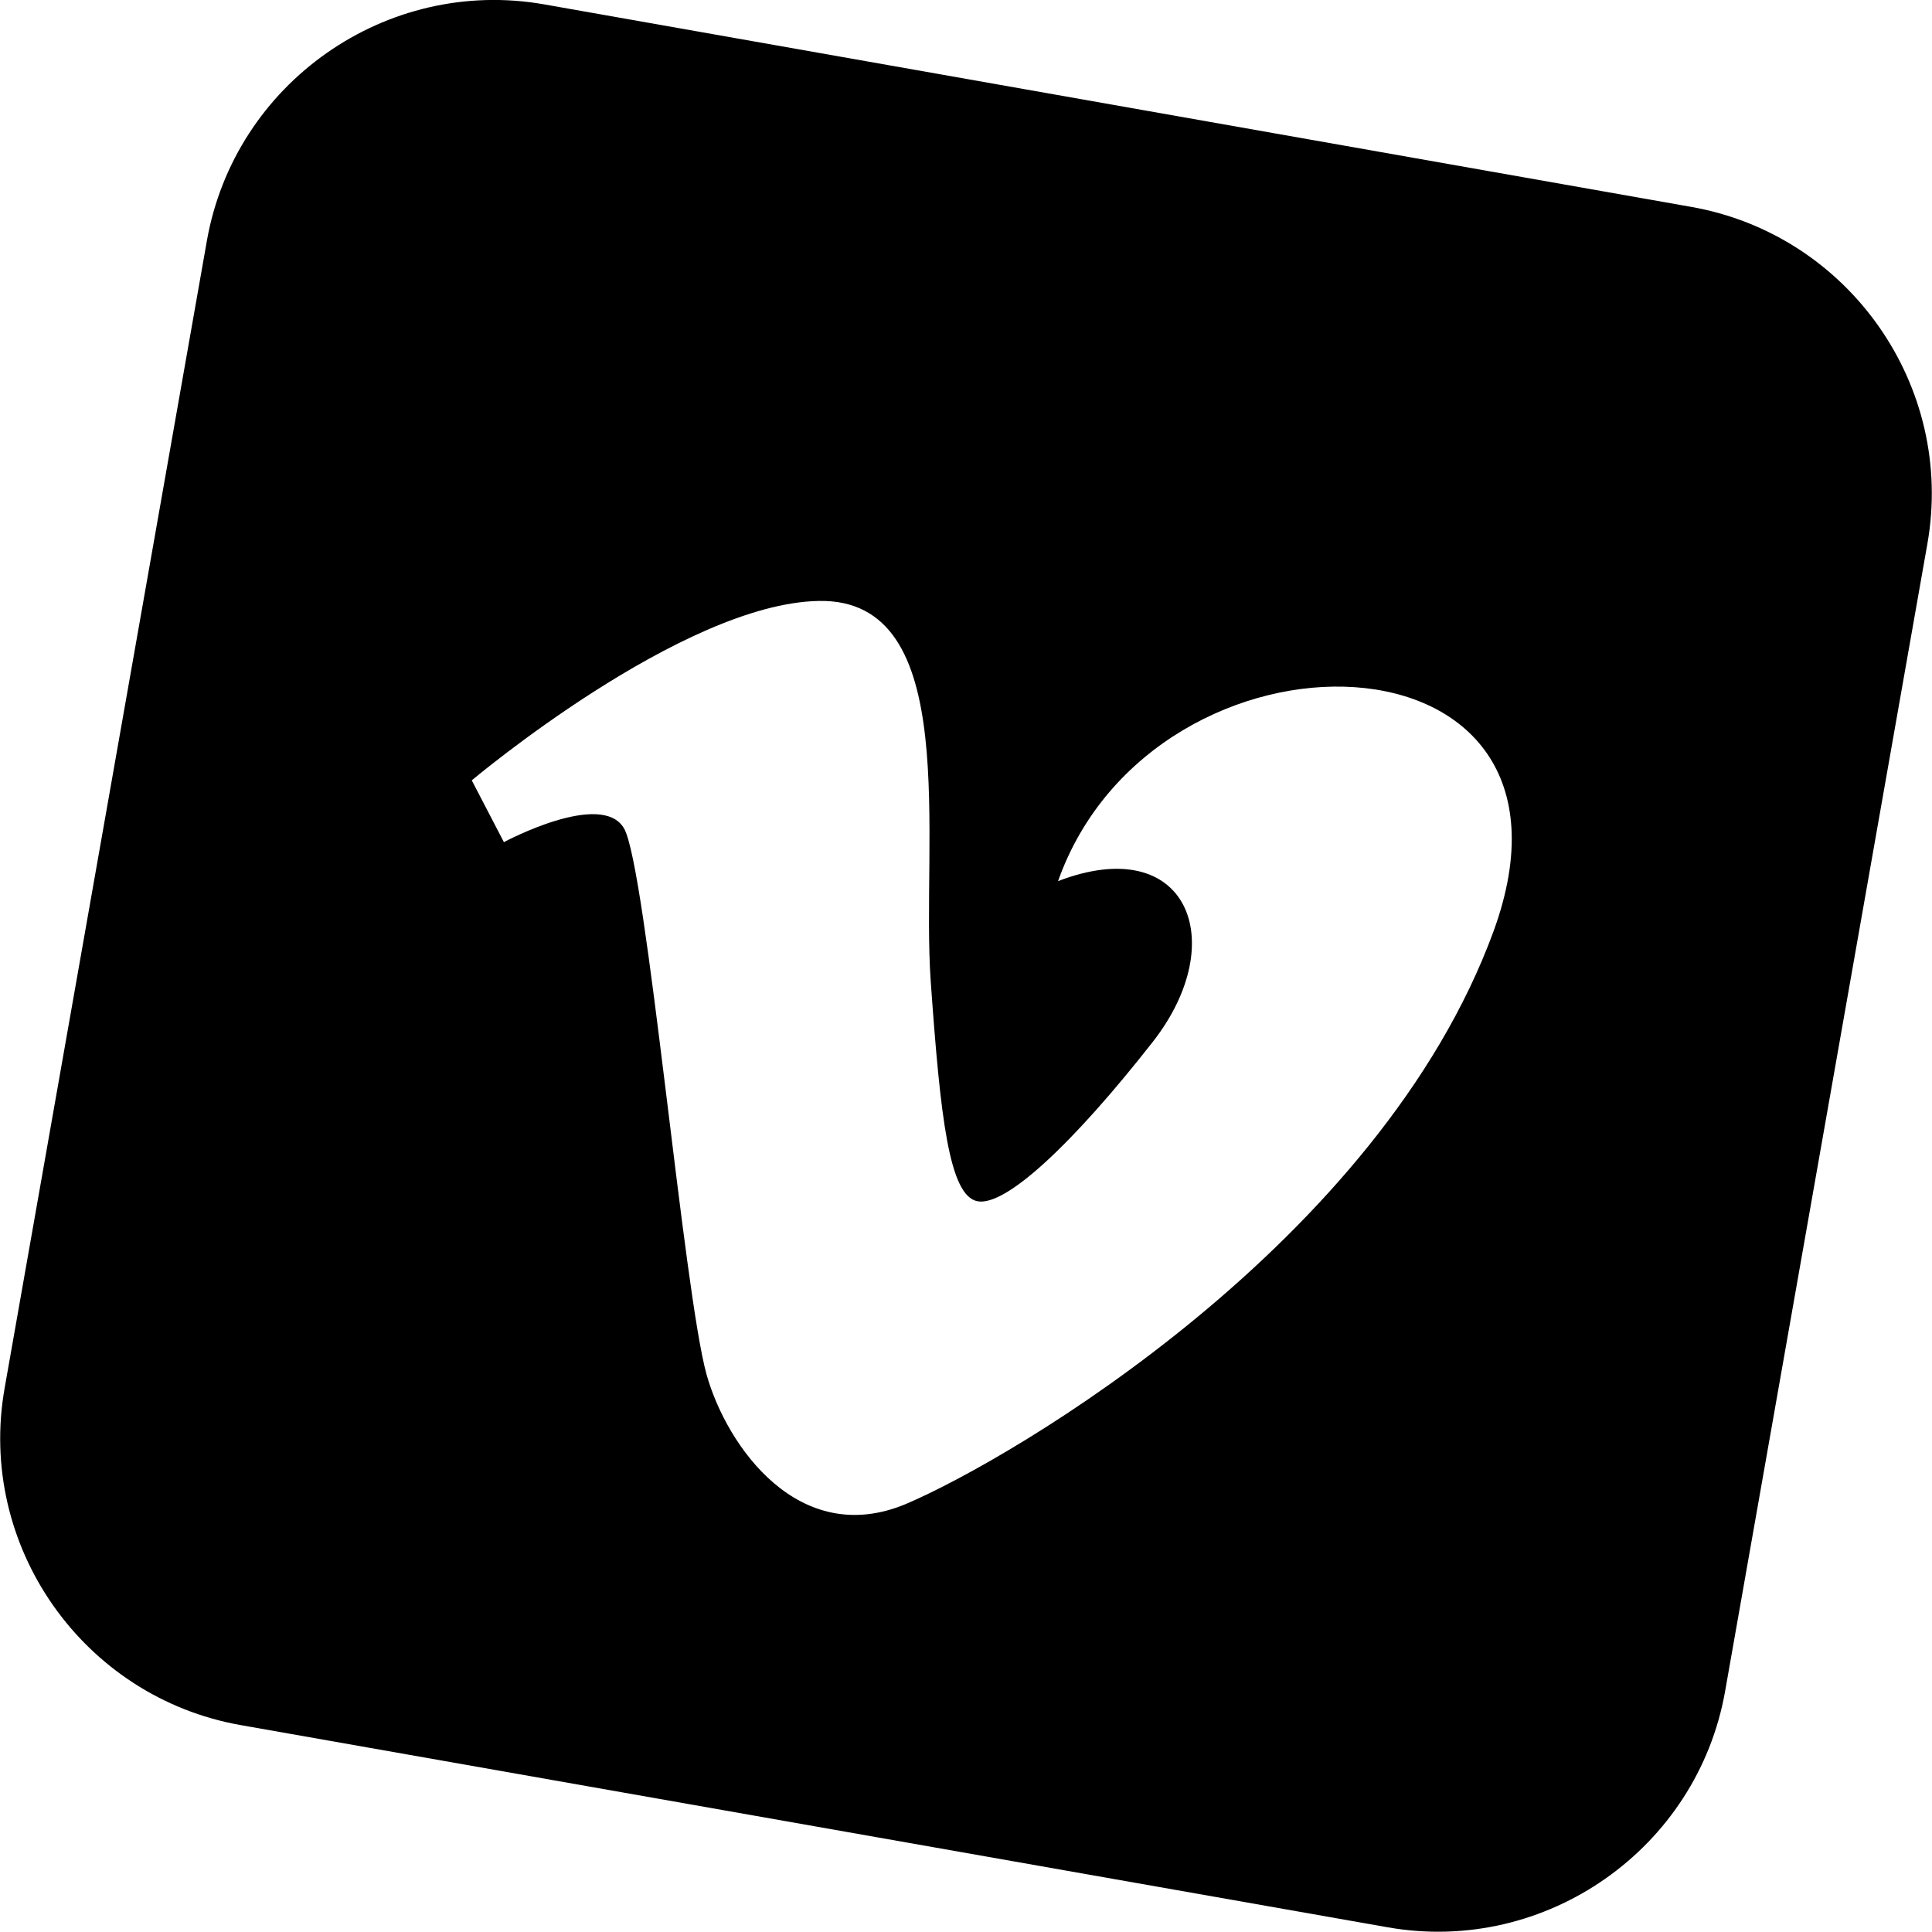 <?xml version="1.0" encoding="utf-8"?>
<!-- Generator: Adobe Illustrator 18.1.0, SVG Export Plug-In . SVG Version: 6.00 Build 0)  -->
<svg version="1.1" id="Capa_1" xmlns="http://www.w3.org/2000/svg" xmlns:xlink="http://www.w3.org/1999/xlink" x="0px" y="0px"
	 viewBox="-41.6 -14.9 619.2 619.2" enable-background="new -41.6 -14.9 619.2 619.2" xml:space="preserve">
<g>
	<path d="M500.4,51.4L132.8-13.5C82.2-22.4,33.6,11.7,24.7,62.3l-64.8,367.6C-49.1,480.5-15,529.1,35.6,538l367.6,64.8
		c50.6,8.9,99.2-25.2,108.1-75.7l64.8-367.6C585.1,108.9,551,60.3,500.4,51.4z M437.1,283.5c-36.5,99.8-154,169-188.3,183.6
		c-34.3,14.4-57.4-18.4-63.9-41.3c-7.4-26.2-19.3-162.7-26.5-175.2c-7.2-12.4-38.5,4.4-38.5,4.4l-10.3-19.8
		c0,0,67.4-56.7,111.2-57.5c46.4-0.9,32.7,76.9,35.9,122c3.1,43.6,5.9,68.7,15,70.4s30.7-18.6,56.1-51c25.4-32.4,11-67.5-30.3-51.6
		C328.4,180.3,473.5,183.6,437.1,283.5z"/>
</g>
</svg>
